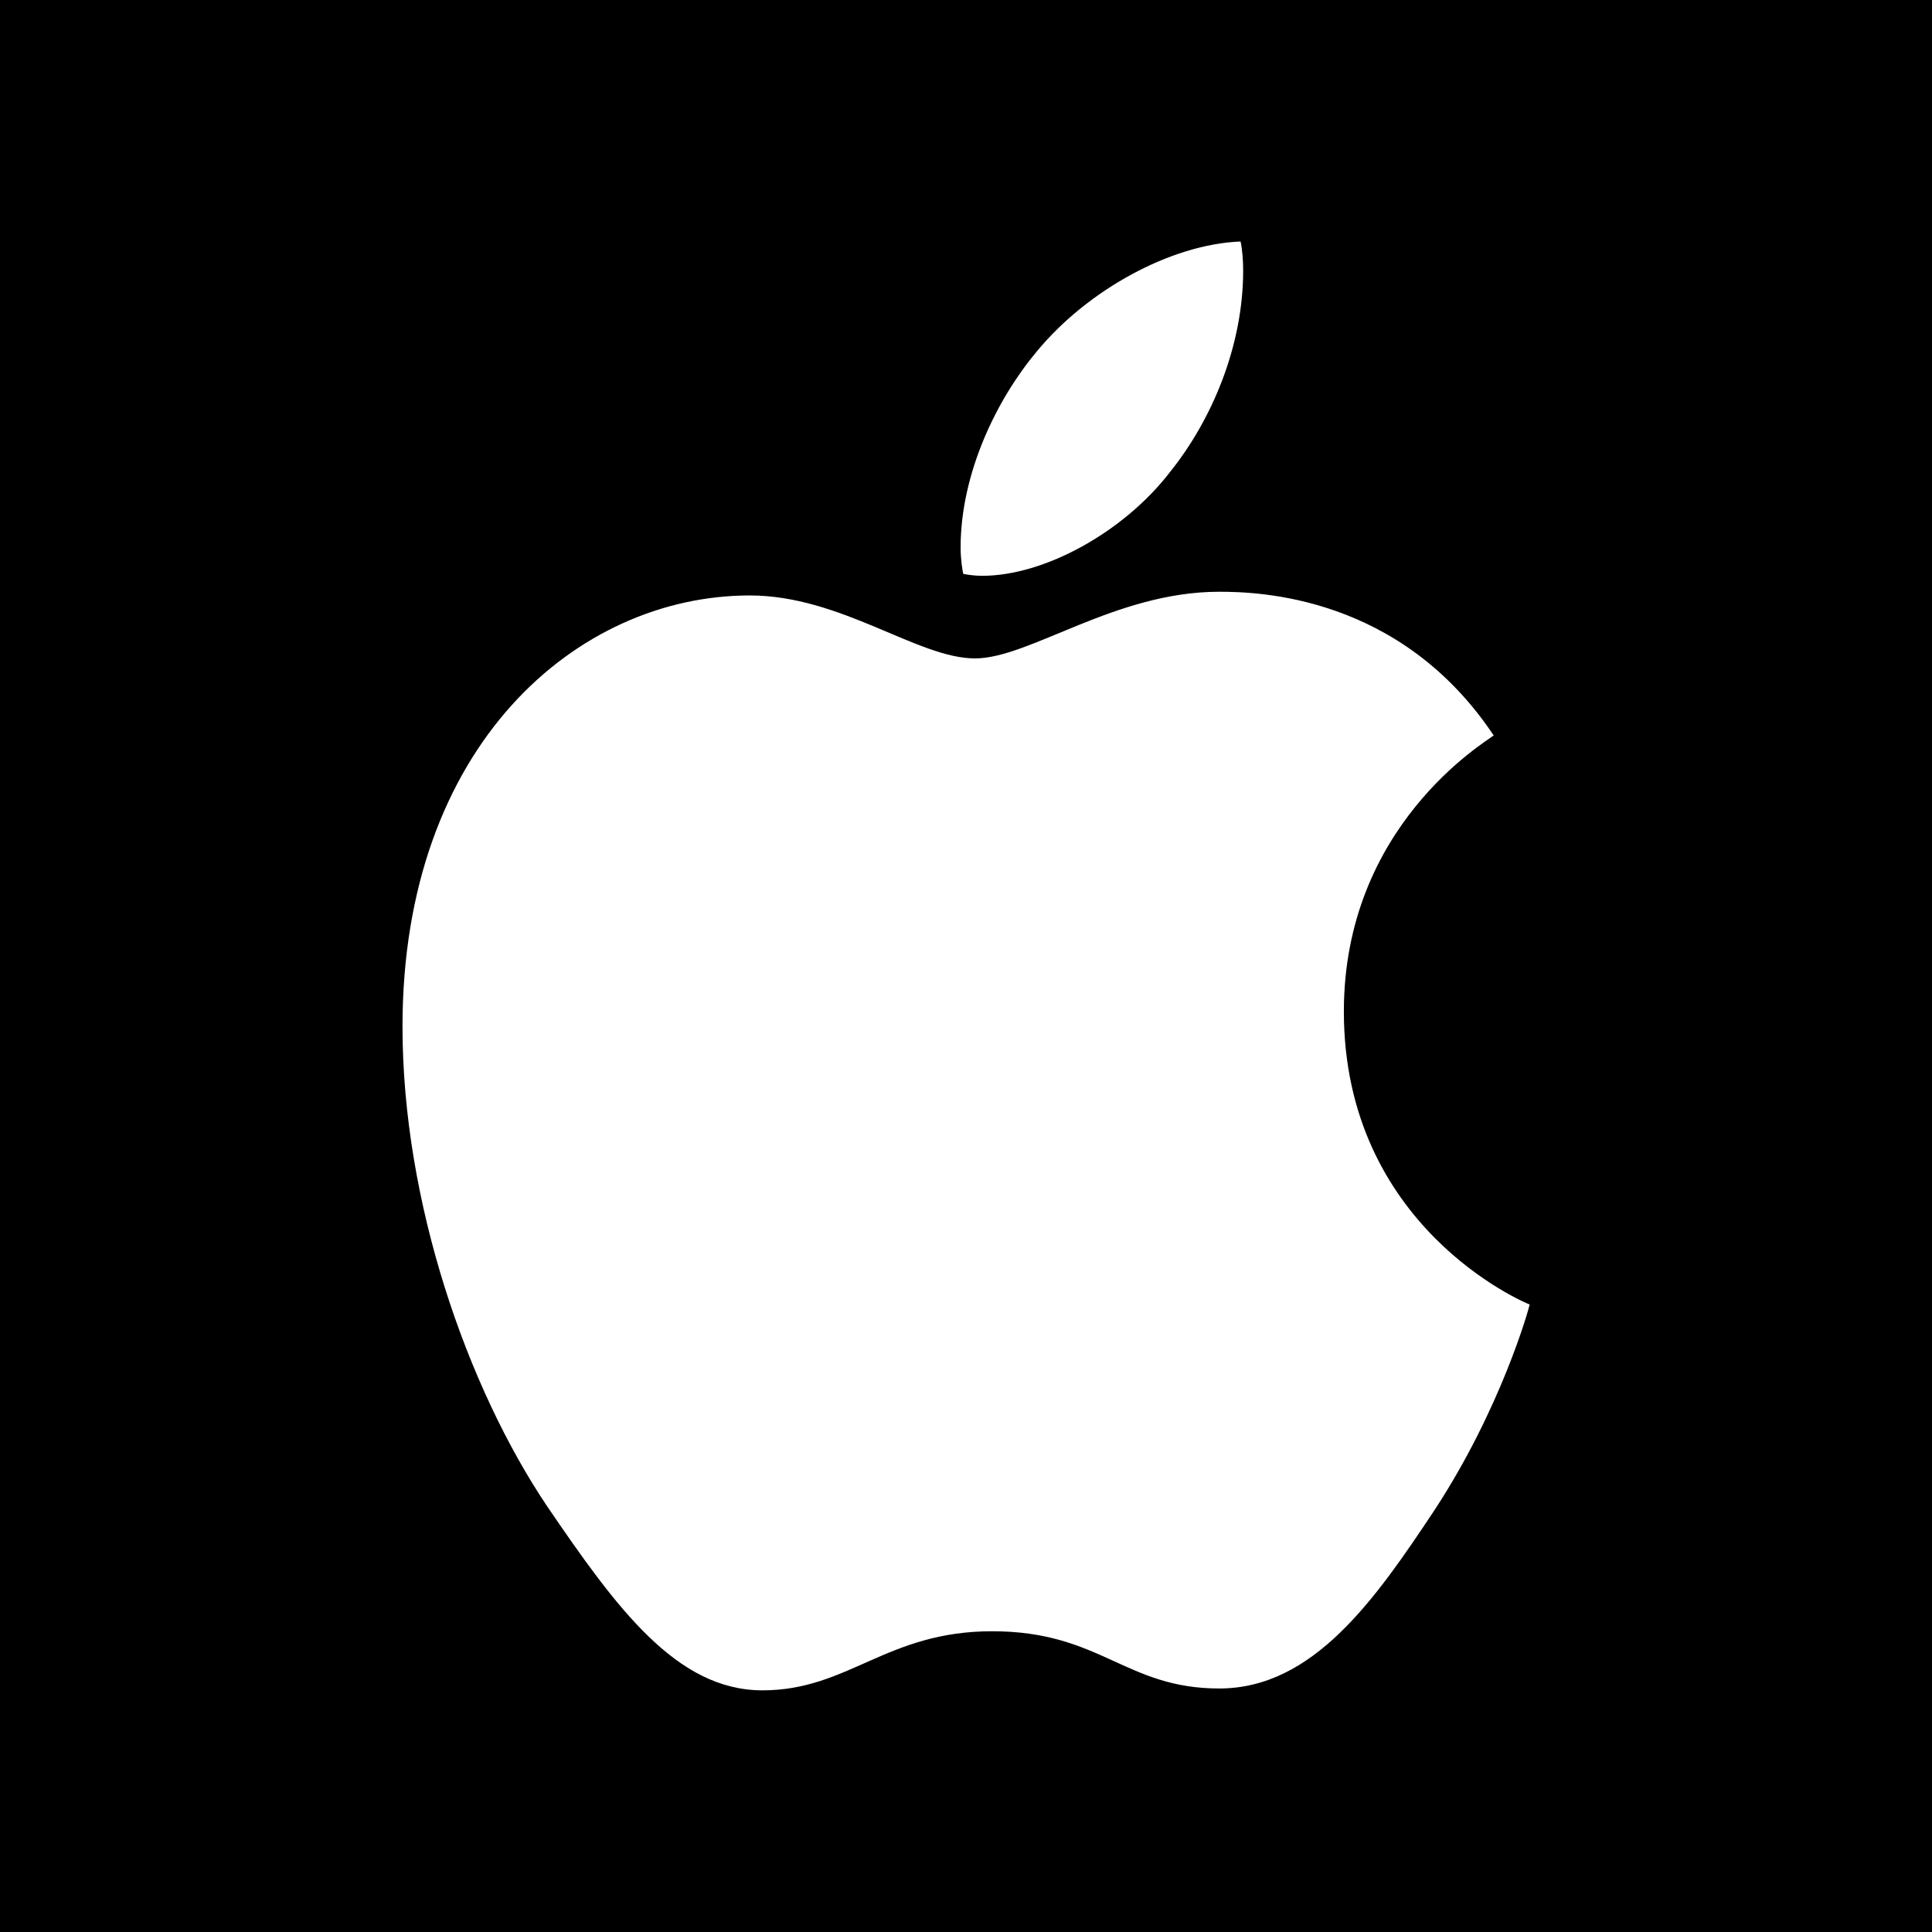 <svg width="24" height="24" viewBox="0 0 24 24" fill="none" xmlns="http://www.w3.org/2000/svg">
<path d="M0 0H24V24H0V0Z" fill="black"/>
<path d="M18.555 9.136C18.455 9.217 16.694 10.256 16.694 12.565C16.694 15.236 18.935 16.181 19.002 16.205C18.991 16.262 18.646 17.499 17.82 18.759C17.084 19.868 16.315 20.975 15.146 20.975C13.976 20.975 13.675 20.264 12.325 20.264C11.009 20.264 10.541 20.998 9.472 20.998C8.402 20.998 7.656 19.972 6.797 18.712C5.803 17.233 5 14.934 5 12.752C5 9.253 7.174 7.397 9.314 7.397C10.45 7.397 11.398 8.179 12.112 8.179C12.791 8.179 13.851 7.351 15.144 7.351C15.634 7.351 17.395 7.397 18.555 9.136ZM14.53 5.869C15.065 5.205 15.443 4.283 15.443 3.362C15.443 3.234 15.433 3.104 15.411 3C14.54 3.034 13.505 3.607 12.881 4.364C12.39 4.948 11.933 5.869 11.933 6.803C11.933 6.944 11.955 7.084 11.966 7.129C12.021 7.14 12.11 7.153 12.2 7.153C12.98 7.153 13.962 6.605 14.53 5.869Z" fill="white"/>
</svg>
